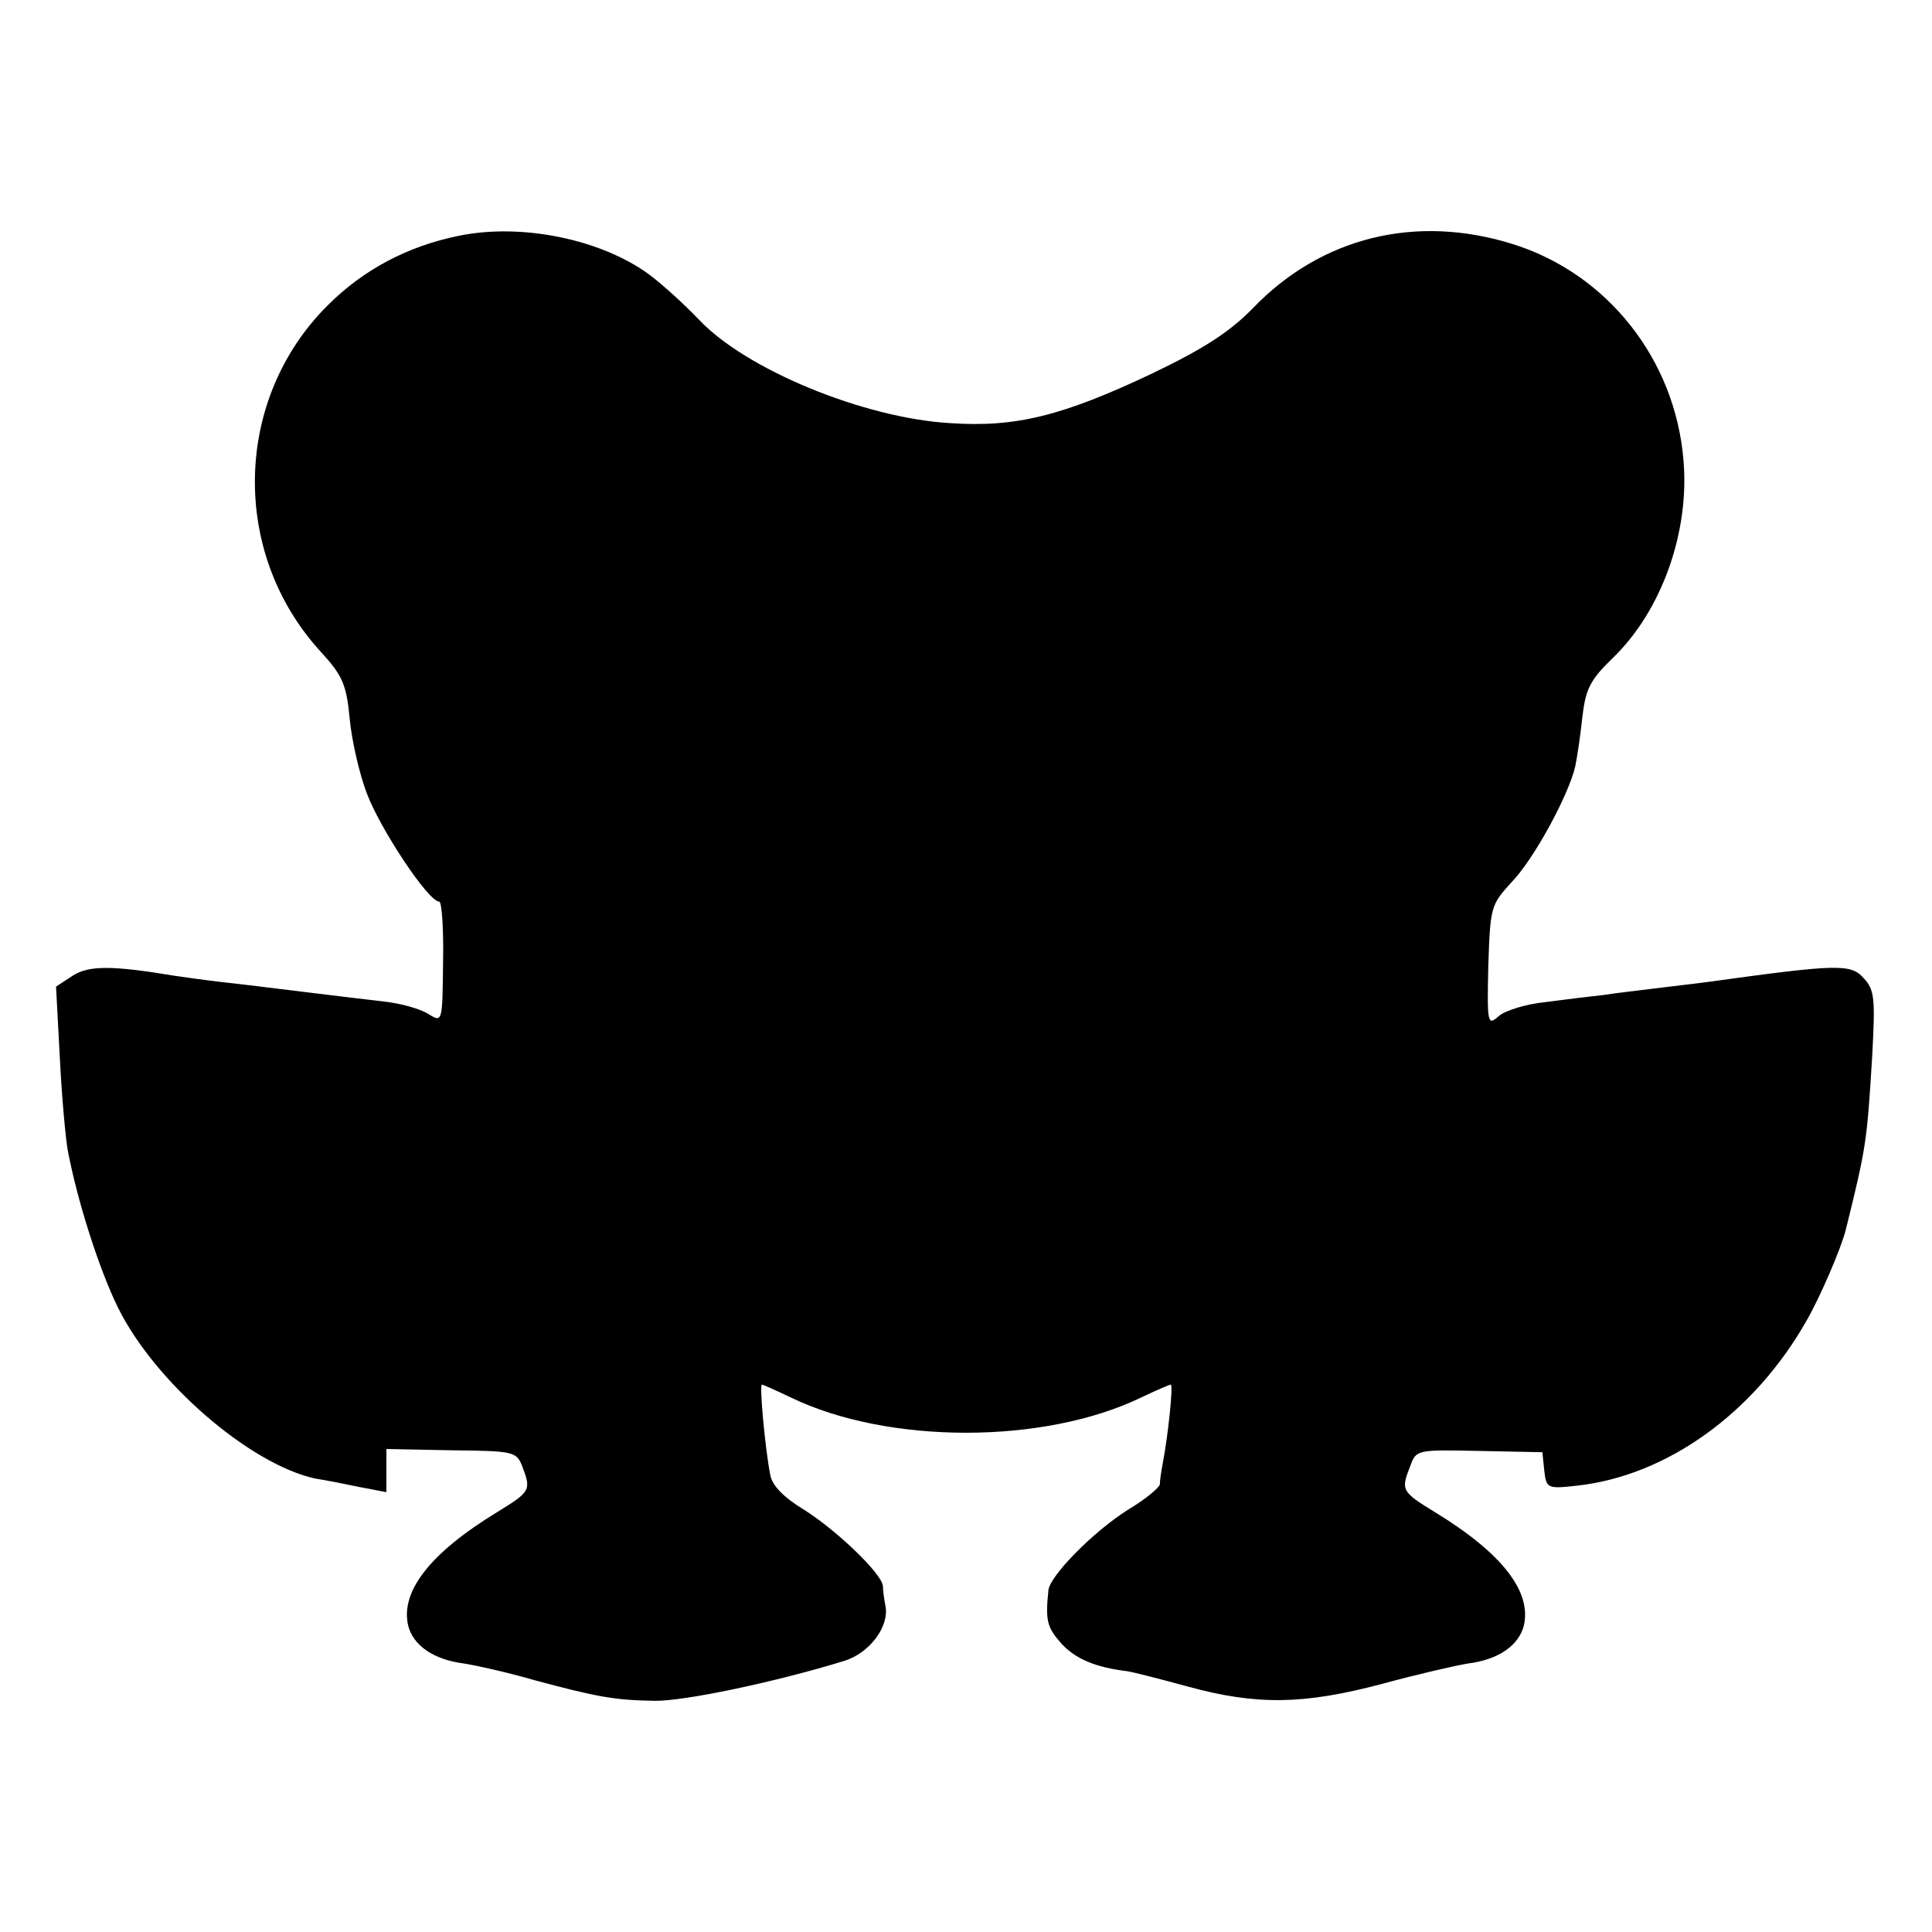 <?xml version="1.0" standalone="no"?>
<!DOCTYPE svg PUBLIC "-//W3C//DTD SVG 20010904//EN"
 "http://www.w3.org/TR/2001/REC-SVG-20010904/DTD/svg10.dtd">
<svg version="1.0" xmlns="http://www.w3.org/2000/svg"
 width="300pt" height="300pt" viewBox="0 0 300 300"
 preserveAspectRatio="xMidYMid meet">
<g transform="translate(0,300) scale(0.1,-0.1)"
fill="#000000" stroke="none">
<path d="M713 2634 c-79 -16 -148 -52 -204 -108 -146 -145 -152 -384 -11 -538
34 -37 40 -51 45 -104 3 -33 15 -86 27 -117 21 -55 95 -167 112 -167 4 0 7
-42 6 -94 -1 -93 -1 -94 -22 -81 -12 8 -43 17 -71 20 -27 3 -84 10 -125 15
-41 5 -97 12 -125 15 -27 3 -61 8 -75 10 -96 16 -132 16 -157 0 l-26 -17 6
-112 c3 -61 9 -124 12 -141 15 -80 49 -186 78 -245 57 -116 205 -244 307 -266
14 -2 44 -8 68 -13 l42 -8 0 33 0 34 101 -2 c97 -1 101 -2 110 -25 14 -37 13
-39 -39 -71 -105 -64 -151 -124 -138 -177 8 -30 39 -52 86 -58 19 -3 69 -14
110 -26 97 -26 124 -31 186 -32 45 -1 188 29 295 62 39 12 70 53 64 85 -2 10
-4 24 -4 31 -1 19 -72 87 -123 119 -31 19 -49 37 -52 54 -8 41 -17 140 -13
140 2 0 22 -9 45 -20 151 -73 393 -73 544 0 23 11 44 20 46 20 4 0 -4 -79 -13
-125 -2 -11 -4 -24 -4 -30 -1 -5 -22 -23 -49 -39 -54 -34 -121 -102 -124 -125
-5 -48 -2 -58 20 -83 22 -24 53 -37 102 -43 8 -1 51 -12 95 -24 106 -29 179
-28 300 4 55 15 116 29 135 32 47 6 78 28 86 58 13 53 -33 113 -138 177 -52
32 -53 34 -38 72 9 25 11 25 107 23 l98 -2 3 -29 c3 -27 5 -28 50 -23 140 15
276 113 357 256 21 36 54 113 61 141 32 129 33 138 41 268 5 91 4 105 -13 123
-20 23 -41 22 -244 -6 -22 -3 -59 -7 -82 -10 -24 -3 -59 -7 -78 -10 -19 -2
-60 -7 -90 -11 -30 -3 -63 -13 -73 -22 -17 -15 -18 -12 -16 78 3 92 4 95 36
130 35 36 89 136 99 180 3 14 8 48 11 76 5 44 12 58 47 92 76 73 120 196 110
308 -13 156 -118 289 -265 335 -150 47 -297 11 -403 -99 -36 -37 -76 -63 -155
-101 -141 -67 -214 -85 -316 -78 -135 8 -318 84 -390 161 -22 23 -56 54 -76
69 -74 55 -198 81 -296 61z"/>
</g>
</svg>
